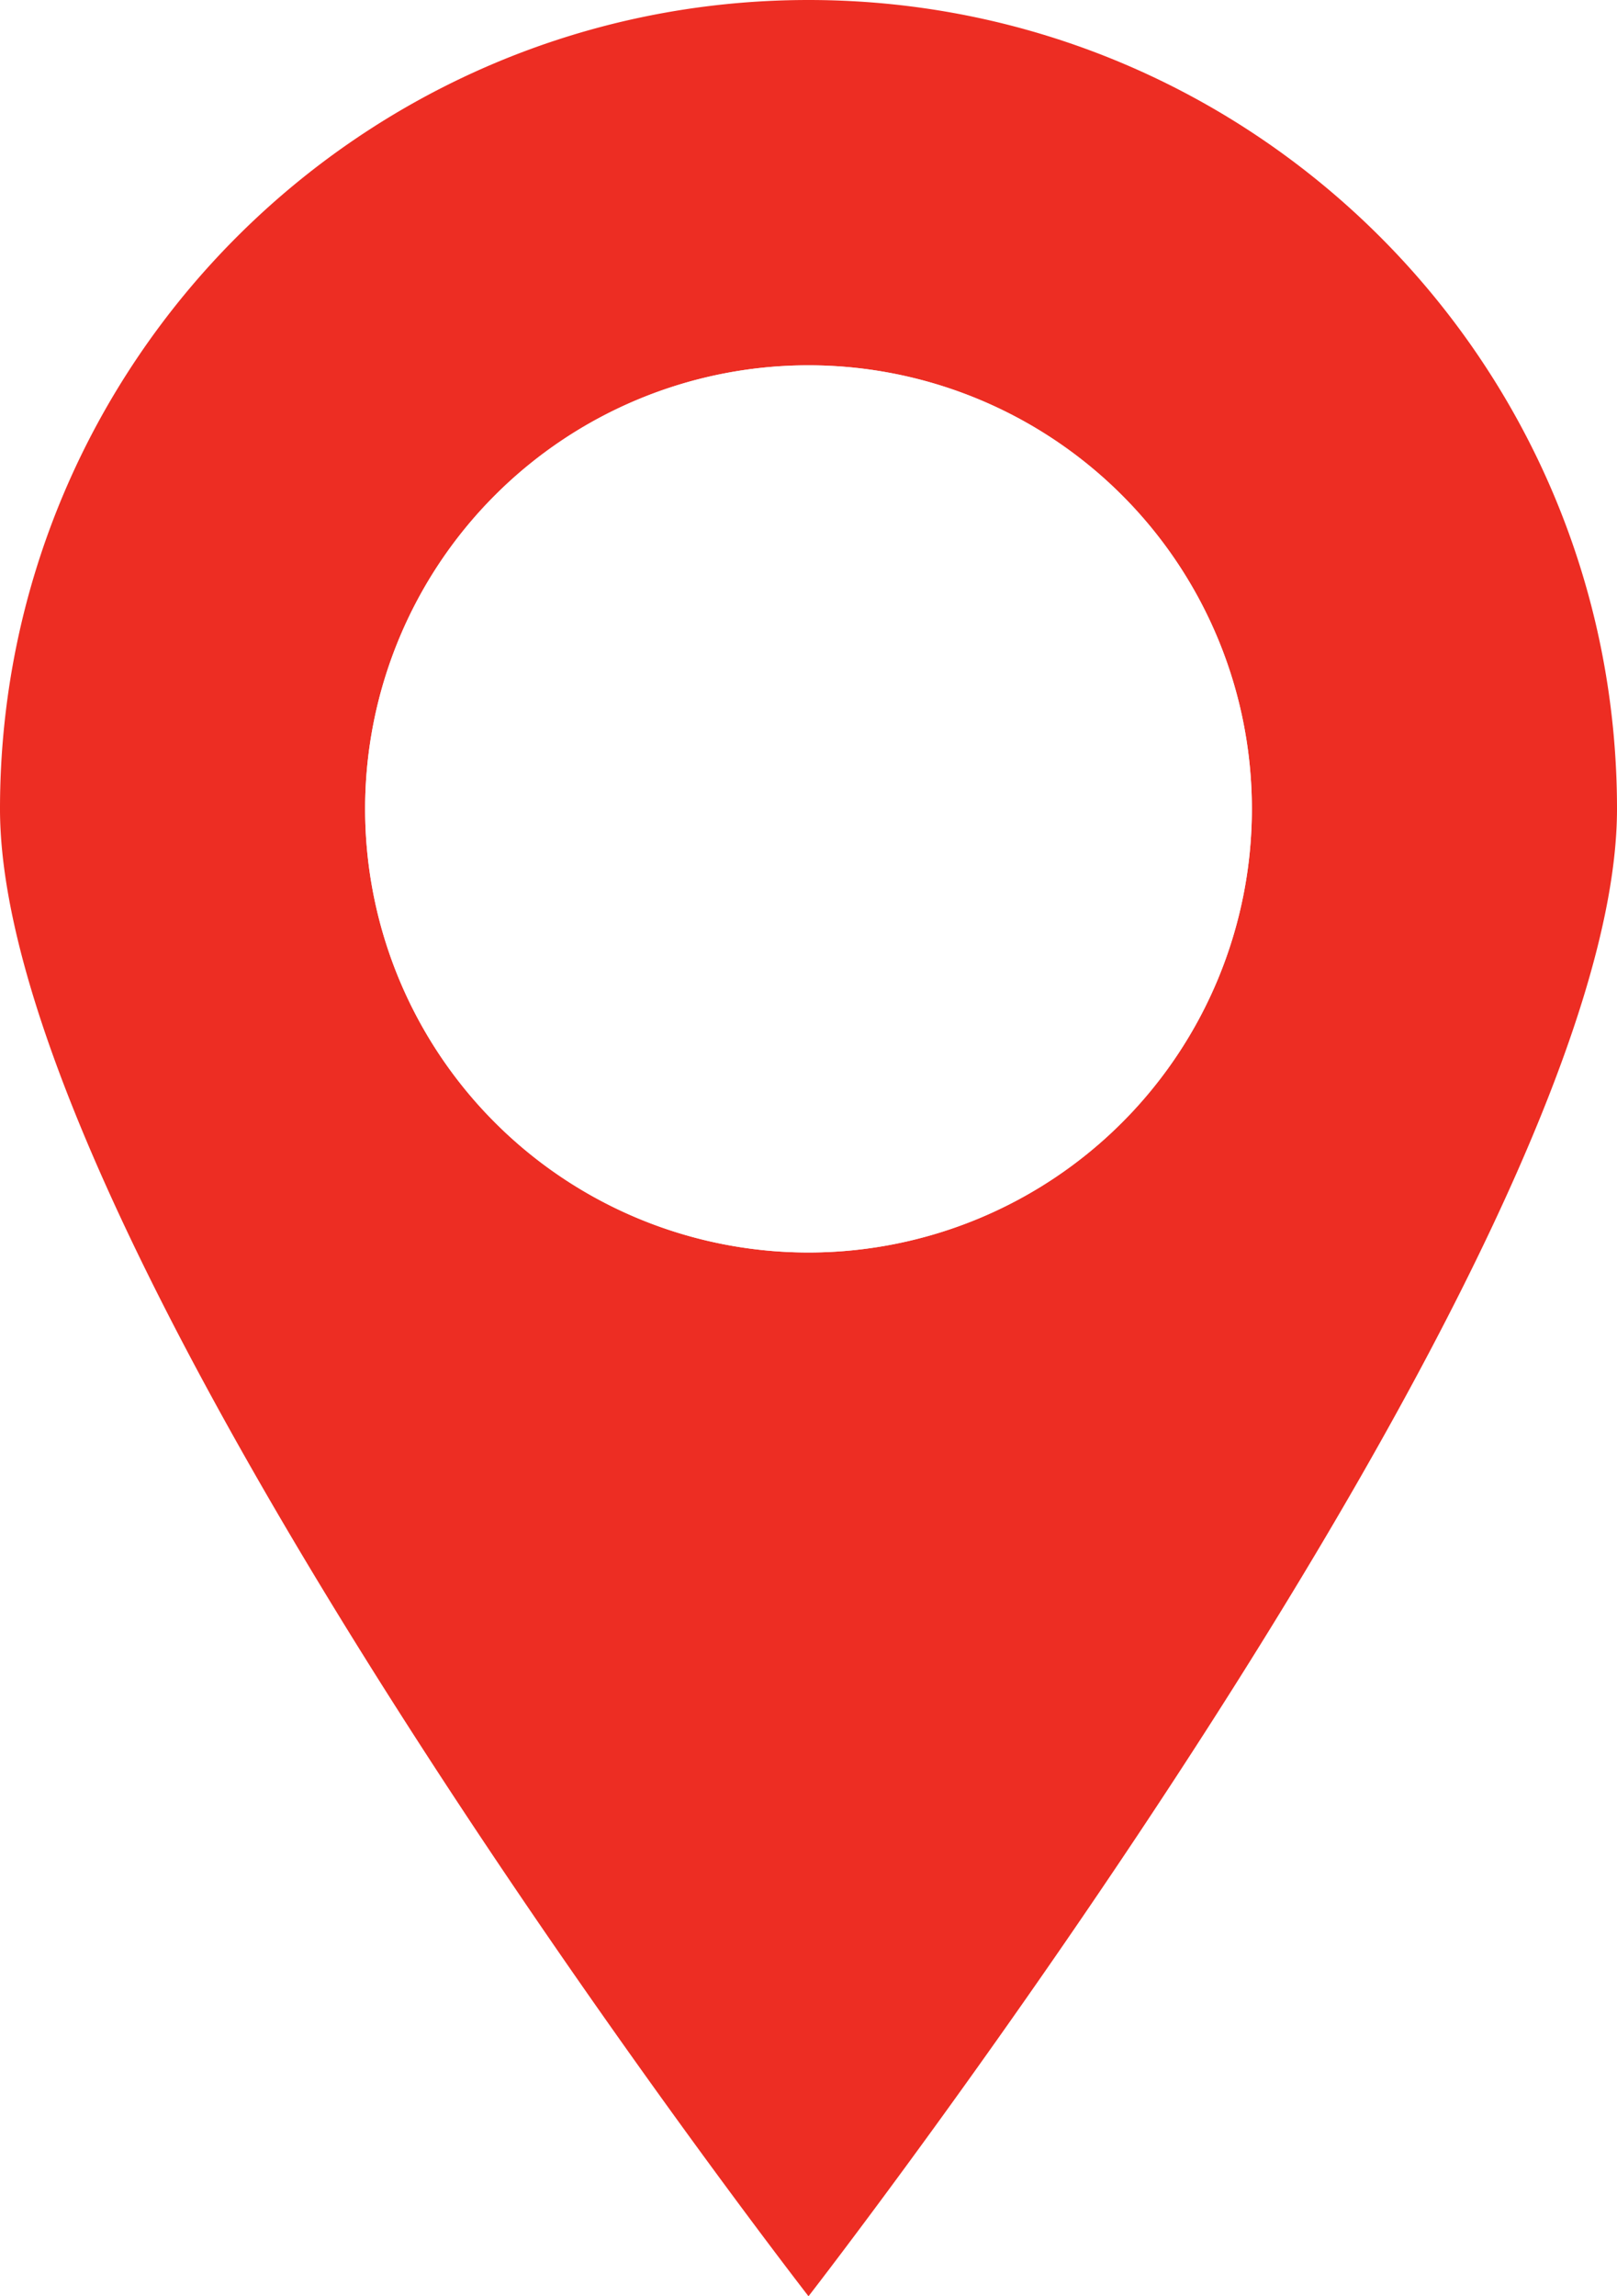 <svg xmlns="http://www.w3.org/2000/svg" width="31" height="44" viewBox="0 0 31 44"><defs><mask id="1ejxb" width="2" height="2" x="-1" y="-1"><path fill="#fff" d="M7 7h17v17H7z"/><path d="M15.5 24a8.5 8.5 0 1 0 0-17 8.5 8.5 0 0 0 0 17z"/></mask><filter id="1ejxa" width="45" height="45" x="-7" y="-7" filterUnits="userSpaceOnUse"><feOffset in="SourceGraphic" result="FeOffset1039Out"/><feGaussianBlur in="FeOffset1039Out" result="FeGaussianBlur1040Out" stdDeviation="1.6 1.6"/></filter></defs><g><g><g><path fill="#ed2d23" d="M0 15.5C0 6.94 6.94 0 15.5 0 24.06 0 31 6.94 31 15.5 31 24.06 15.5 44 15.5 44S0 24.06 0 15.5zM15.5 24a8.5 8.5 0 1 0 0-17 8.5 8.5 0 0 0 0 17z"/></g><g><g filter="url(#1ejxa)"><path fill="none" d="M15.5 24a8.5 8.5 0 1 0 0-17 8.5 8.5 0 0 0 0 17z" mask="url(&quot;#1ejxb&quot;)"/><path fill="#1f1f1f" fill-opacity=".16" d="M15.5 24a8.5 8.5 0 1 0 0-17 8.5 8.5 0 0 0 0 17z"/></g><path fill="#fff" d="M15.5 24a8.5 8.5 0 1 0 0-17 8.5 8.5 0 0 0 0 17z"/></g></g></g></svg>